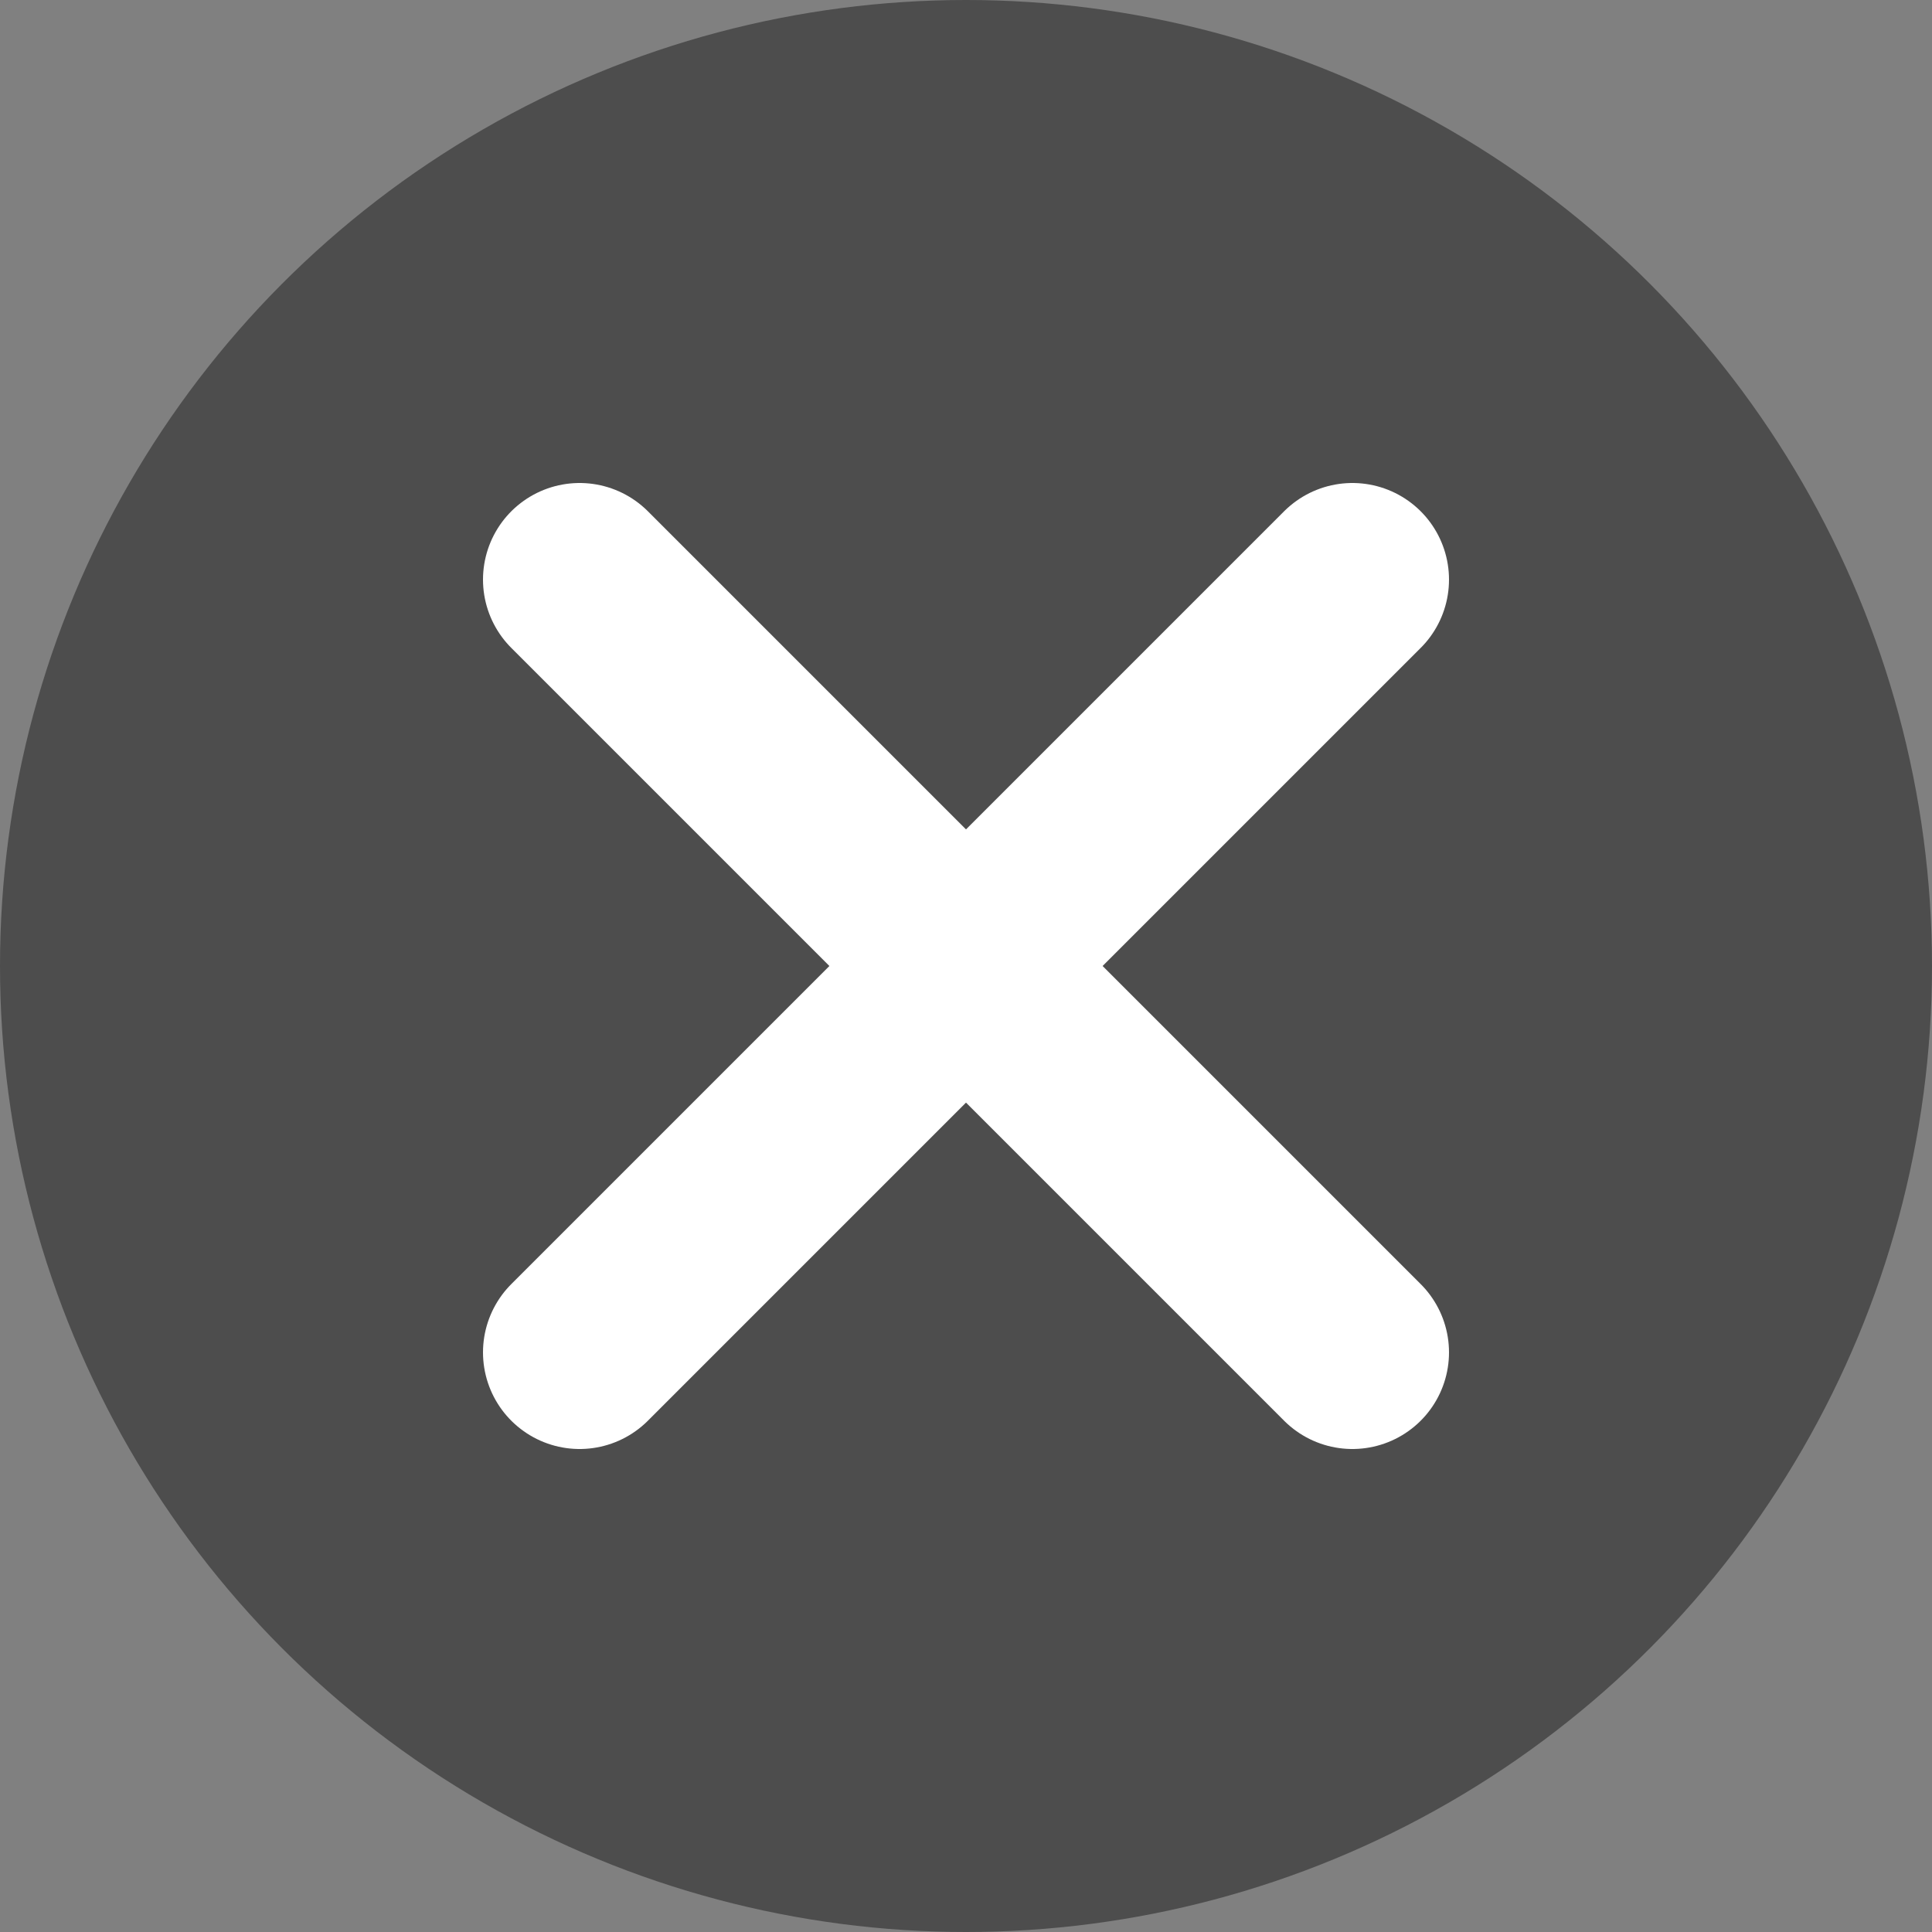 <svg width="20" height="20" viewBox="0 0 20 20" fill="none" xmlns="http://www.w3.org/2000/svg">
<rect x="0" y="0" width="20" height="20" fill="#808080" stroke="none"/>
<circle cx="10" cy="10" r="10" fill="#4D4D4D"/>
<path d="M14 14L6 6M14 6L6 14" stroke="white" stroke-width="2" stroke-linecap="round"/>
</svg>
